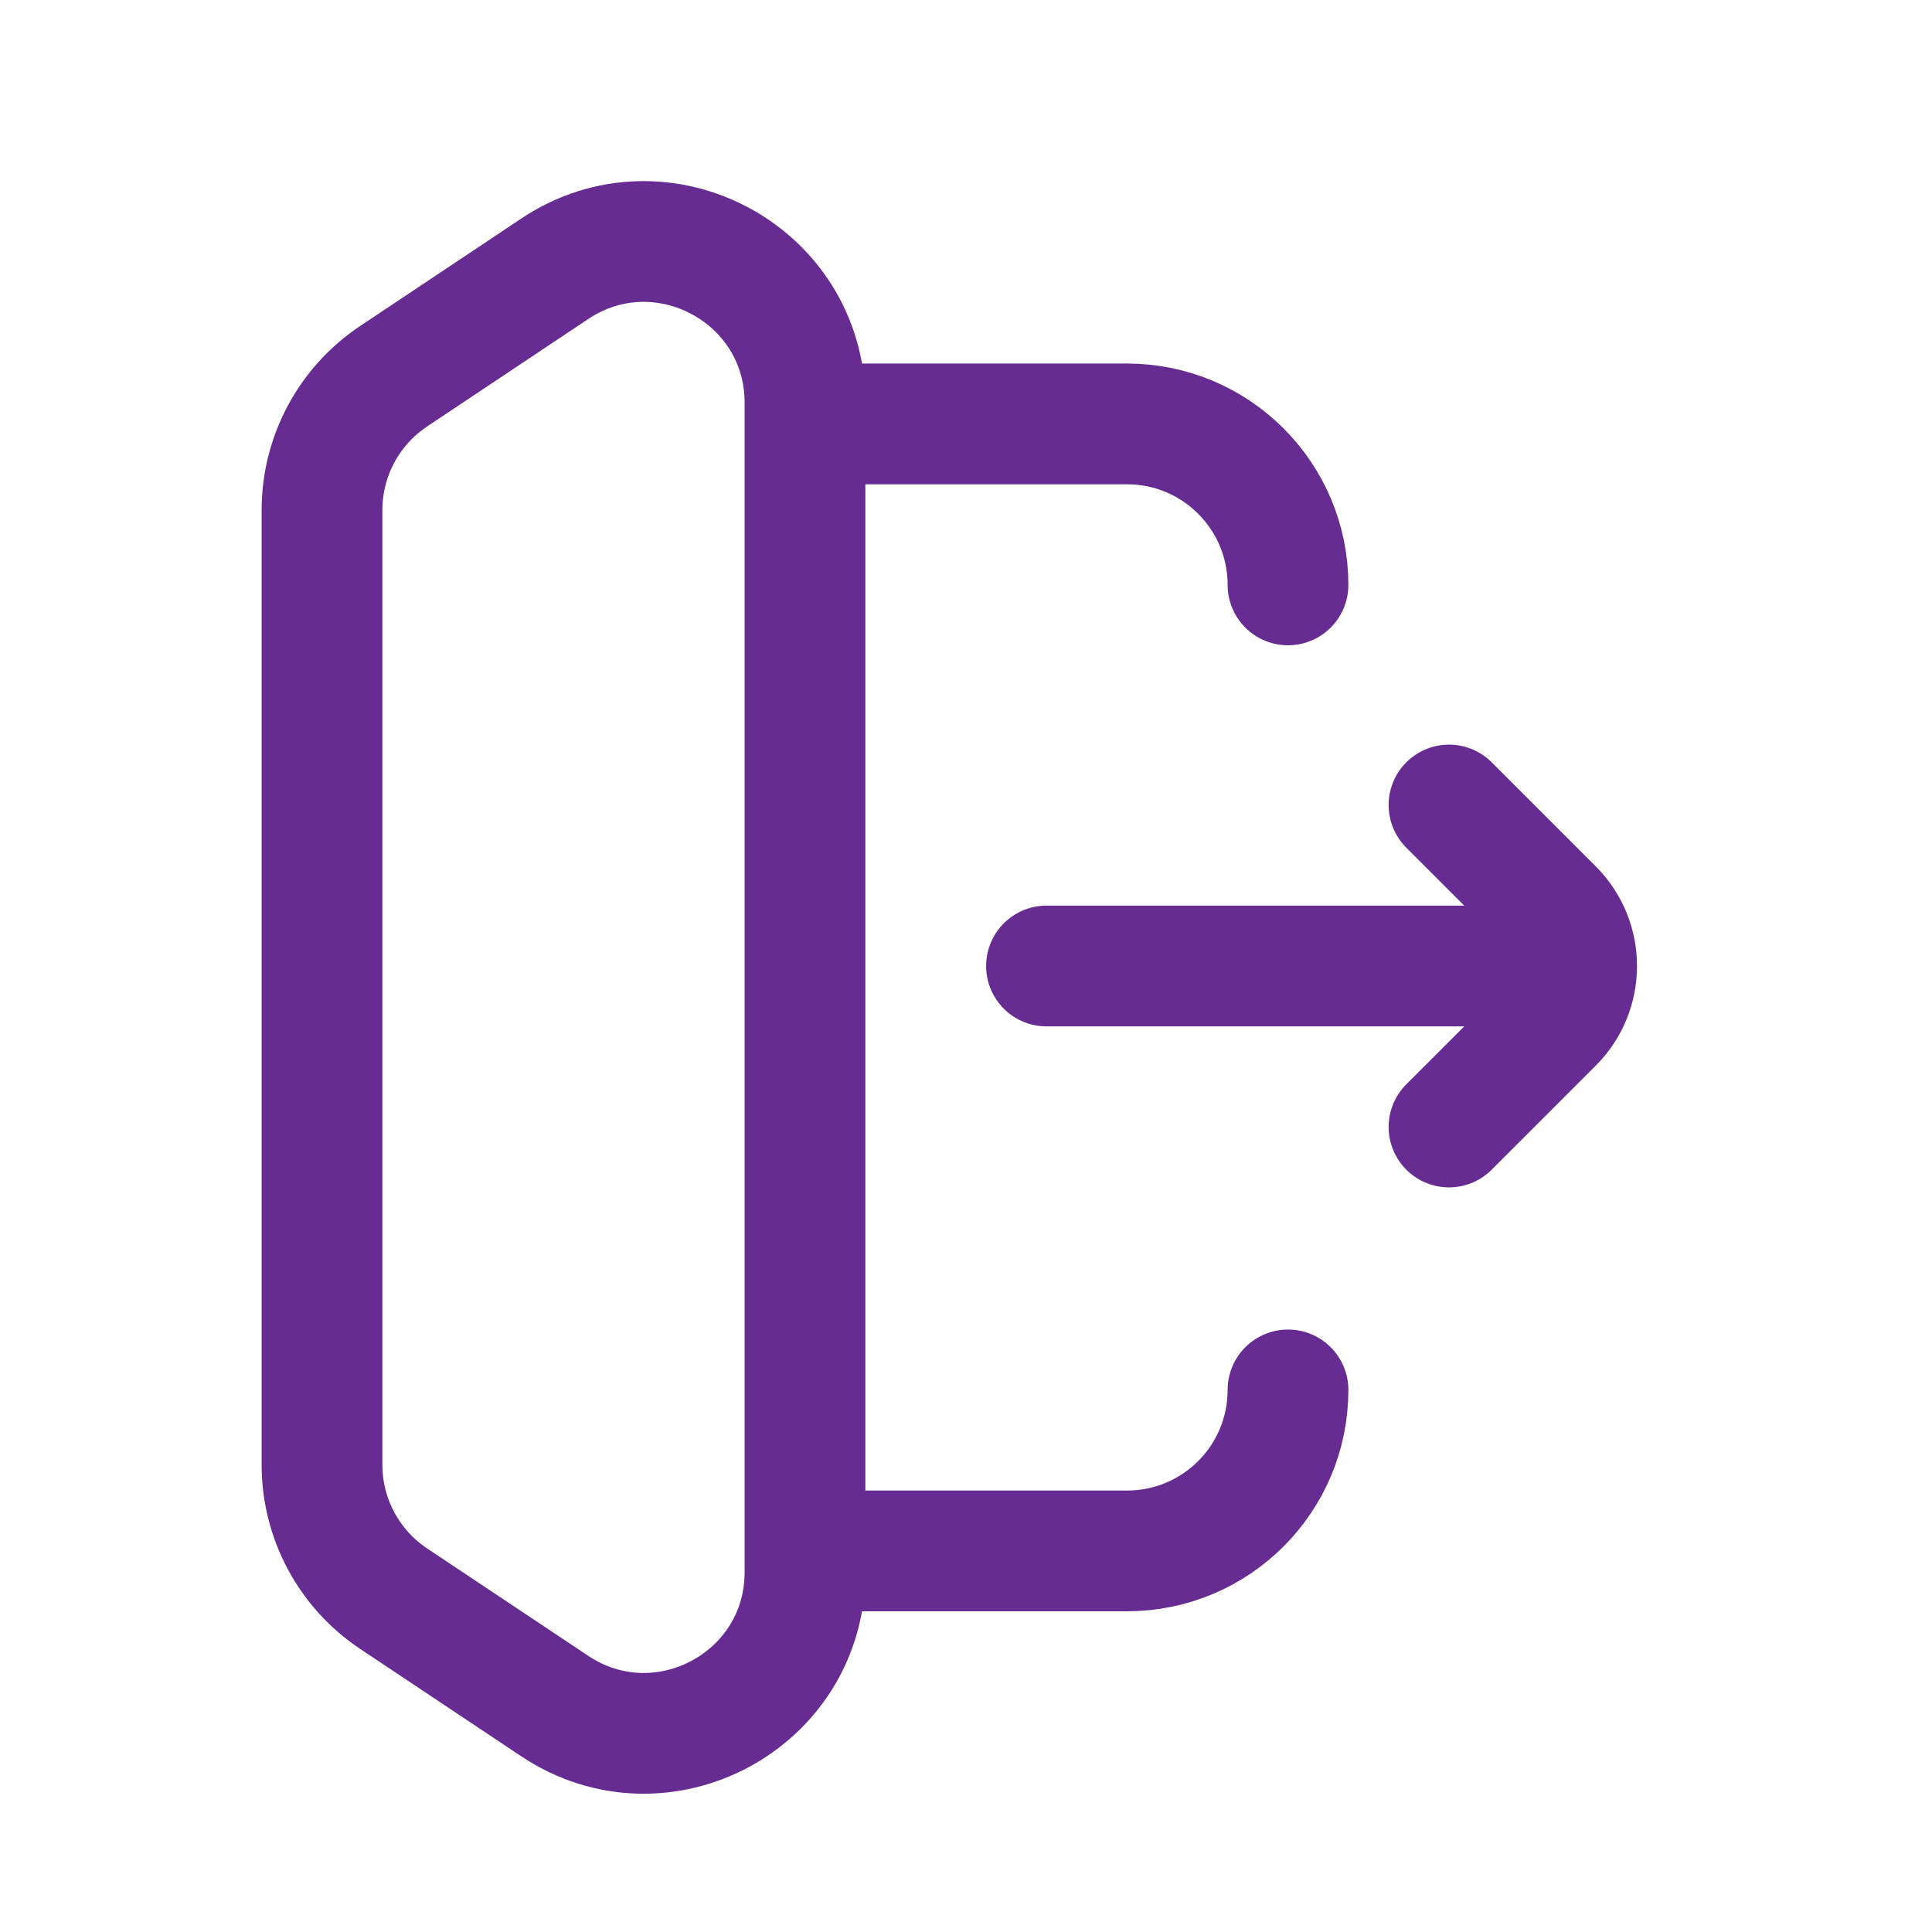 <?xml version="1.0" encoding="UTF-8" standalone="no"?><svg width='24' height='24' viewBox='0 0 24 24' fill='none' xmlns='http://www.w3.org/2000/svg'>
<path d='M18 14L19.293 12.707C19.683 12.317 19.683 11.683 19.293 11.293L18 10' stroke='#662C92' stroke-width='1.5' stroke-linecap='round' stroke-linejoin='round'/>
<path d='M19 12L13 12M4 17.266V7.266M16 17.266C16 18.371 15.105 19.266 14 19.266H10M16 7.266C16 6.162 15.105 5.266 14 5.266H10M4.891 19.86L6.891 21.193C8.22 22.079 10 21.127 10 19.529V5.003C10 3.406 8.22 2.453 6.891 3.339L4.891 4.673C4.334 5.044 4 5.668 4 6.337V18.196C4 18.865 4.334 19.489 4.891 19.86Z' stroke='#662C92' stroke-width='1.5' stroke-linecap='round'/>
</svg>
